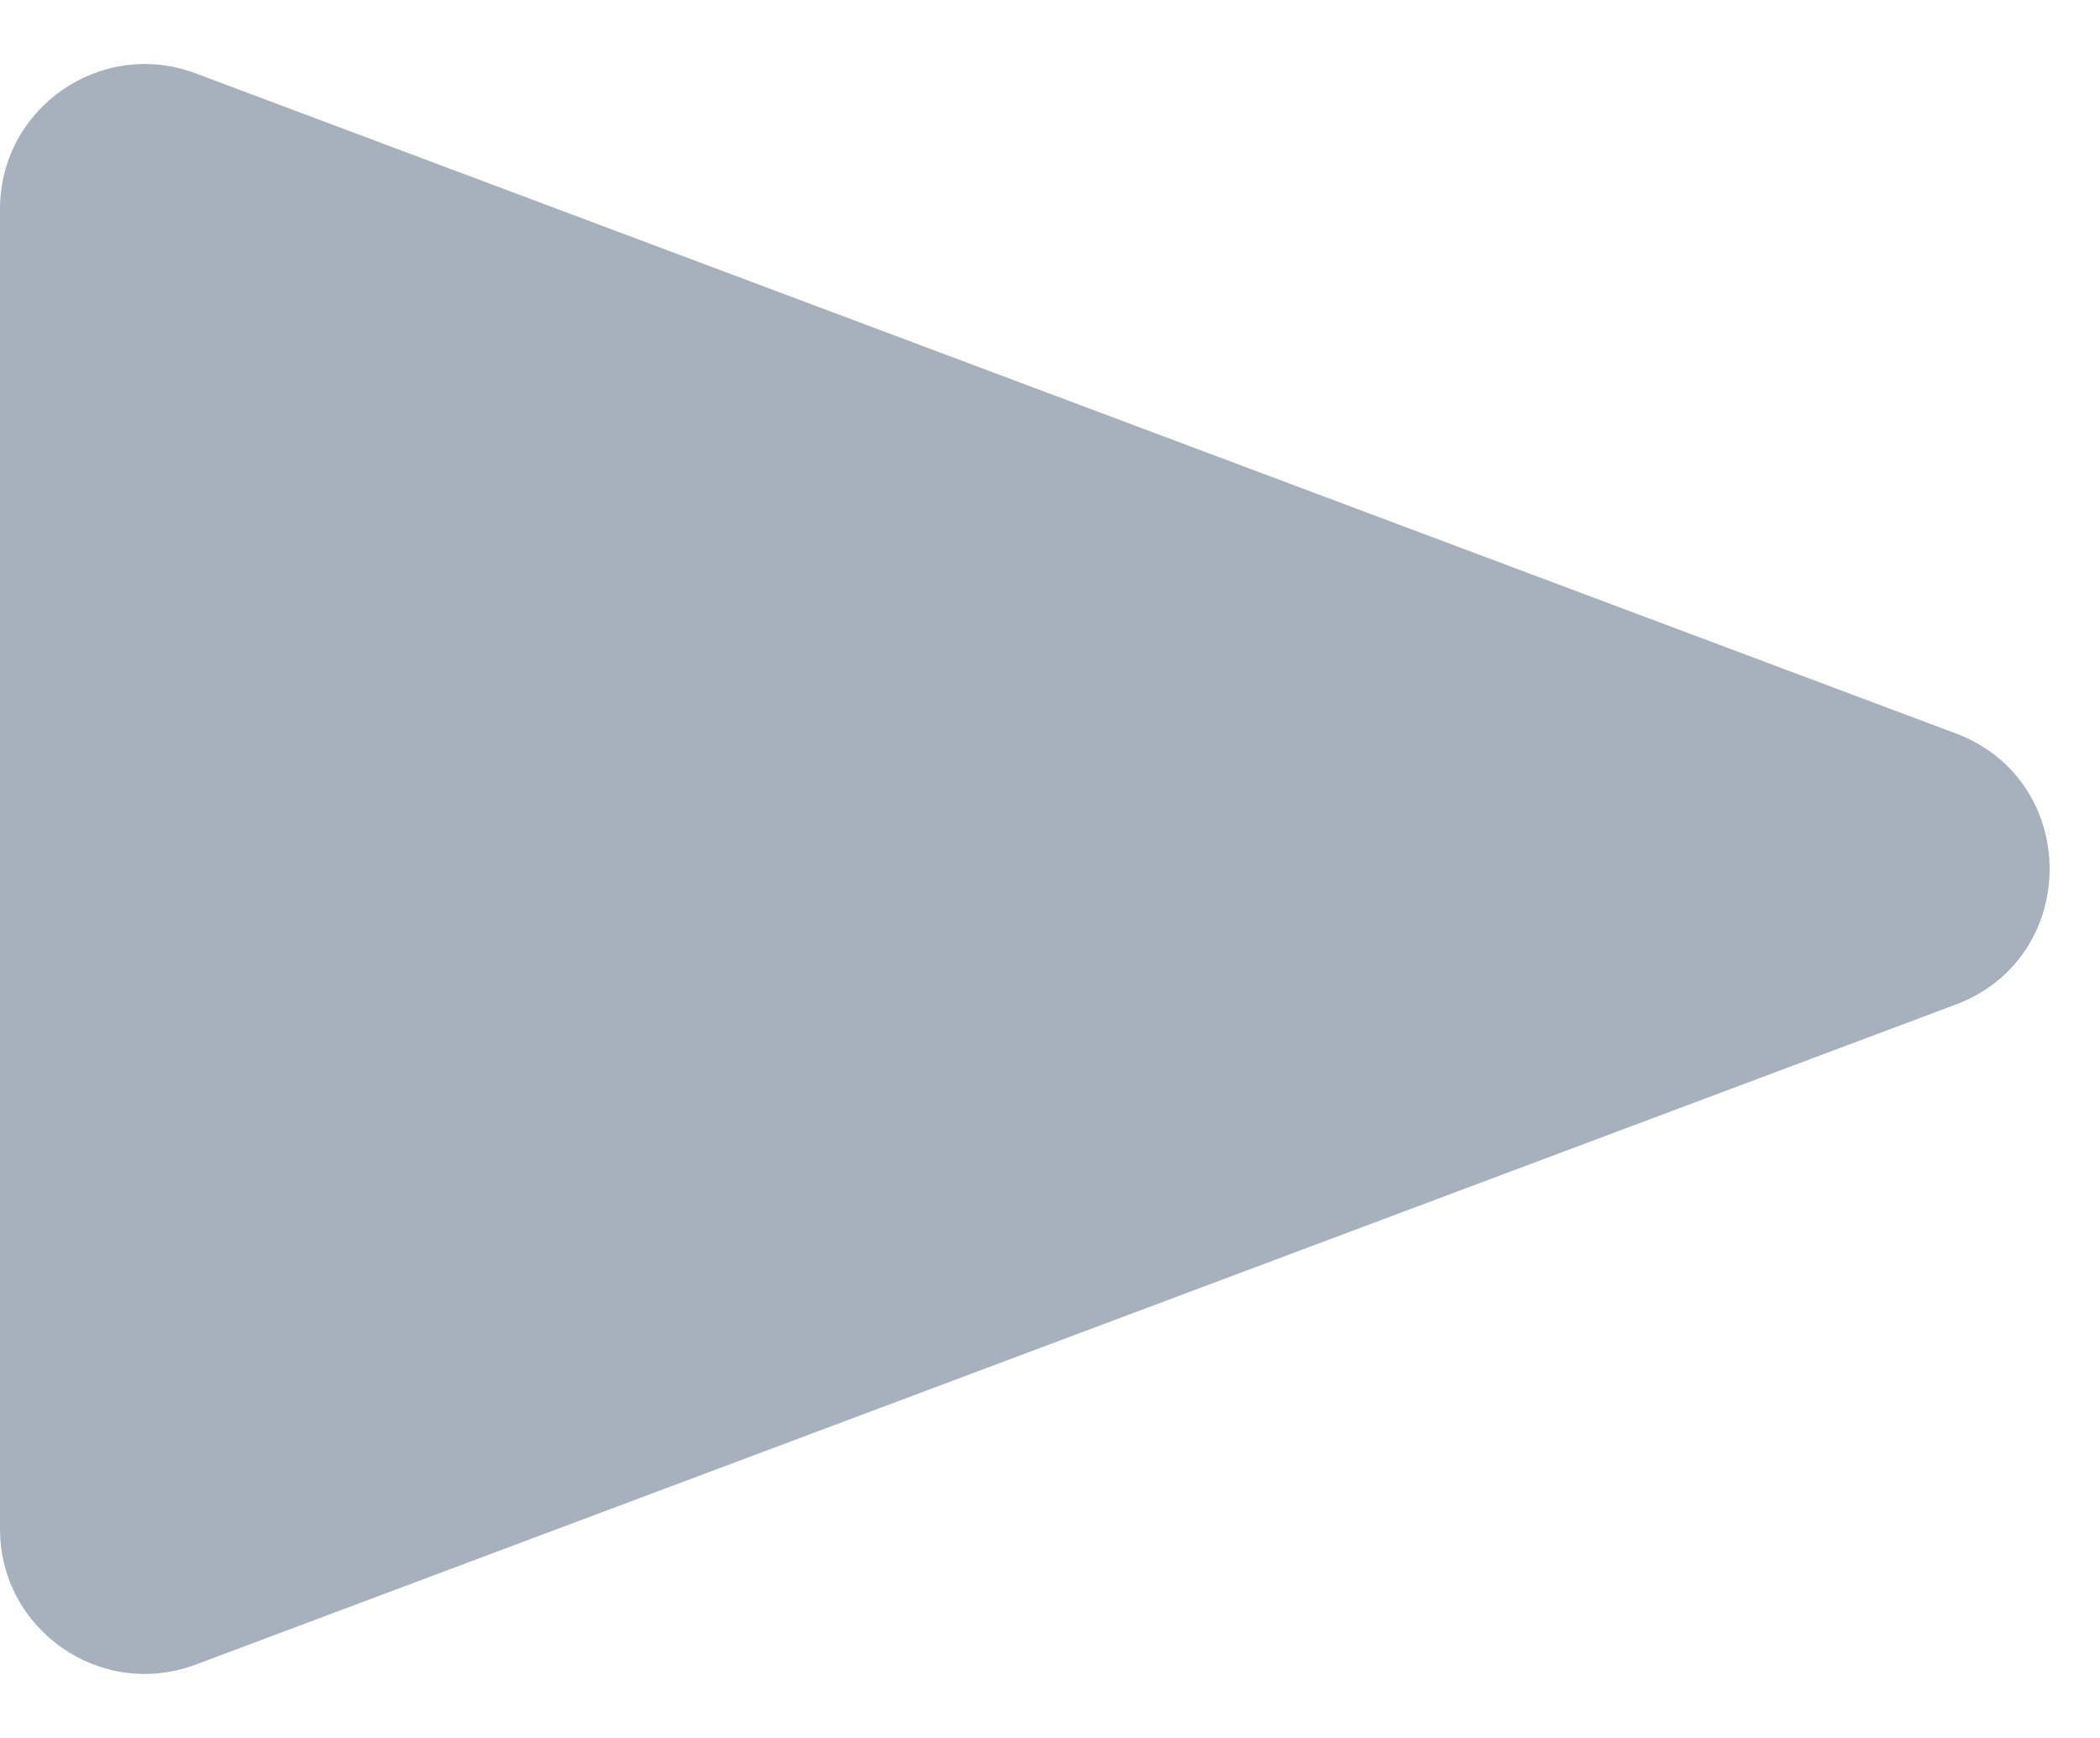 <svg width="29" height="24" viewBox="0 0 29 24" fill="none" xmlns="http://www.w3.org/2000/svg">
<path d="M27.006 13.873C28.737 13.224 28.737 10.776 27.006 10.127L2.702 1.013C1.395 0.523 0 1.49 0 2.886V21.114C0 22.51 1.395 23.477 2.702 22.987L27.006 13.873Z" fill="#A7B1BD"/>
</svg>
